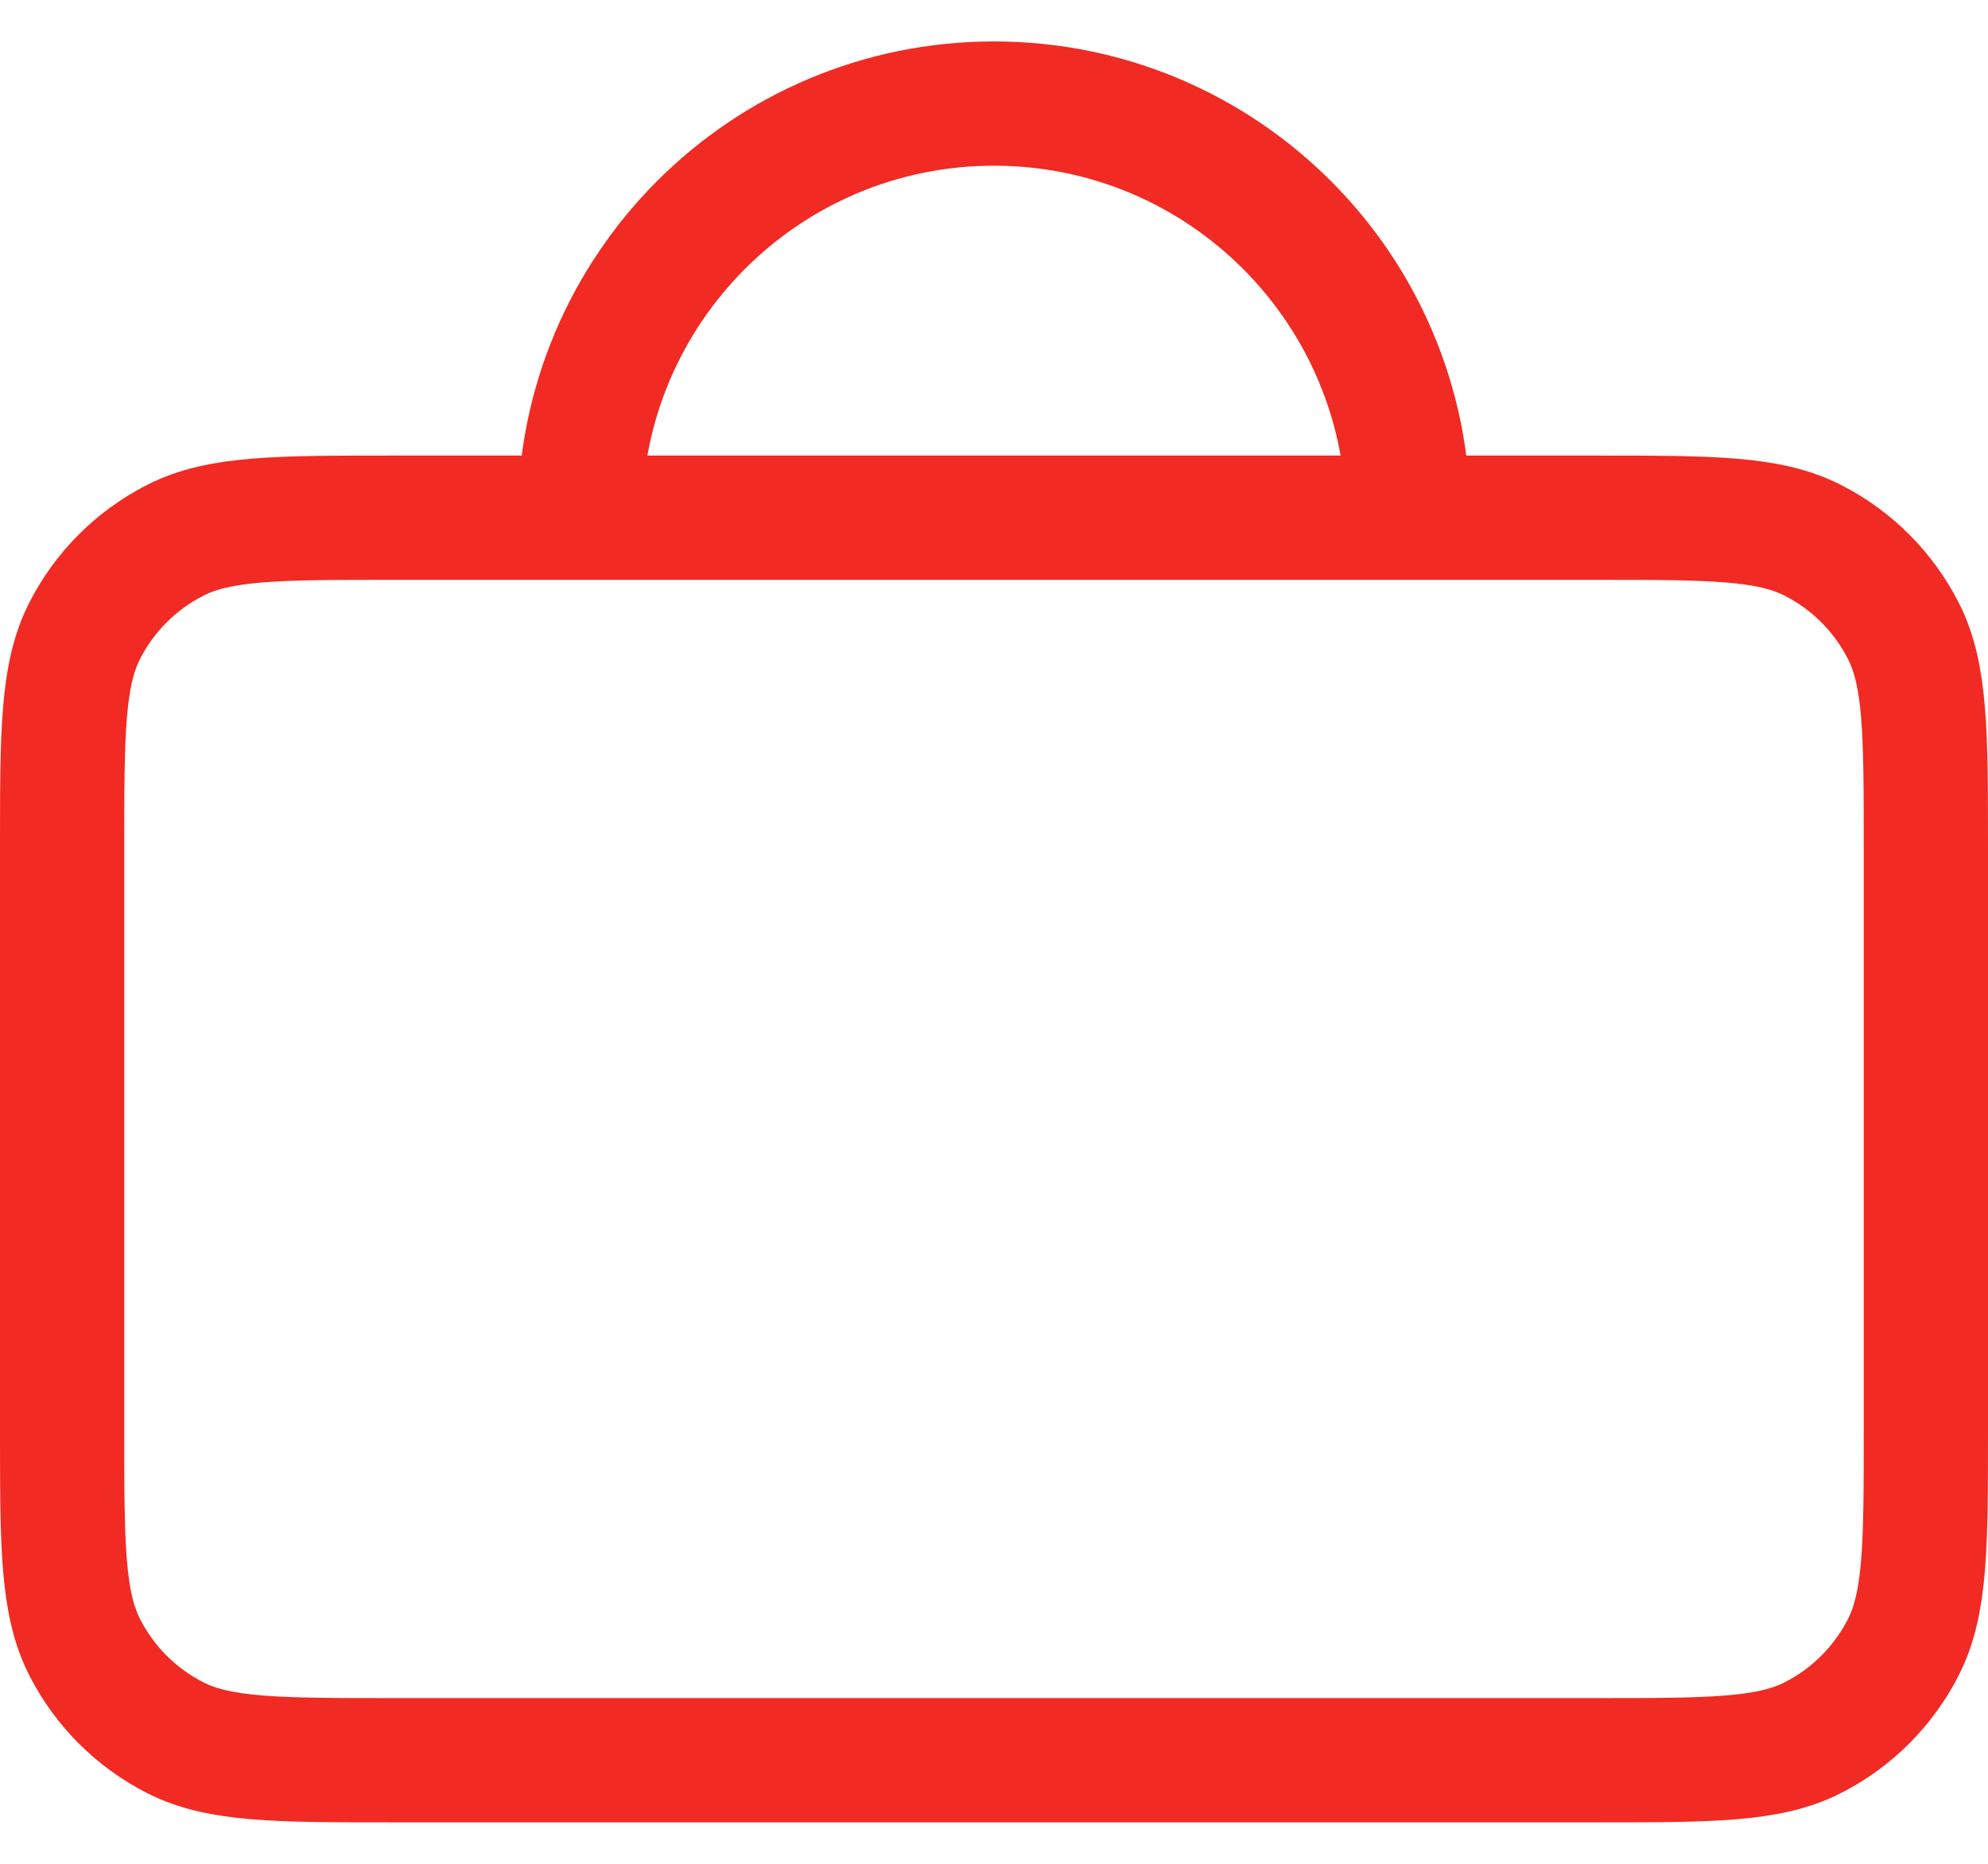 <svg width="32" height="30" viewBox="0 0 32 30" fill="none" xmlns="http://www.w3.org/2000/svg">
<path d="M9.333 8.333C9.333 4.652 12.318 1.667 16 1.667C19.682 1.667 22.667 4.652 22.667 8.333M1 13.667V23C1 24.867 1 25.8 1.363 26.514C1.683 27.141 2.193 27.651 2.82 27.97C3.533 28.333 4.466 28.333 6.333 28.333H25.666C27.533 28.333 28.467 28.333 29.18 27.97C29.808 27.651 30.317 27.141 30.637 26.514C31 25.8 31 24.867 31 23V13.667C31 11.8 31 10.867 30.637 10.153C30.317 9.526 29.808 9.016 29.18 8.697C28.467 8.333 27.533 8.333 25.666 8.333H6.333C4.466 8.333 3.533 8.333 2.82 8.697C2.193 9.016 1.683 9.526 1.363 10.153C1 10.867 1 11.8 1 13.667Z" stroke="#F12A23" stroke-width="2" stroke-linecap="round" stroke-linejoin="round"/>
</svg>
